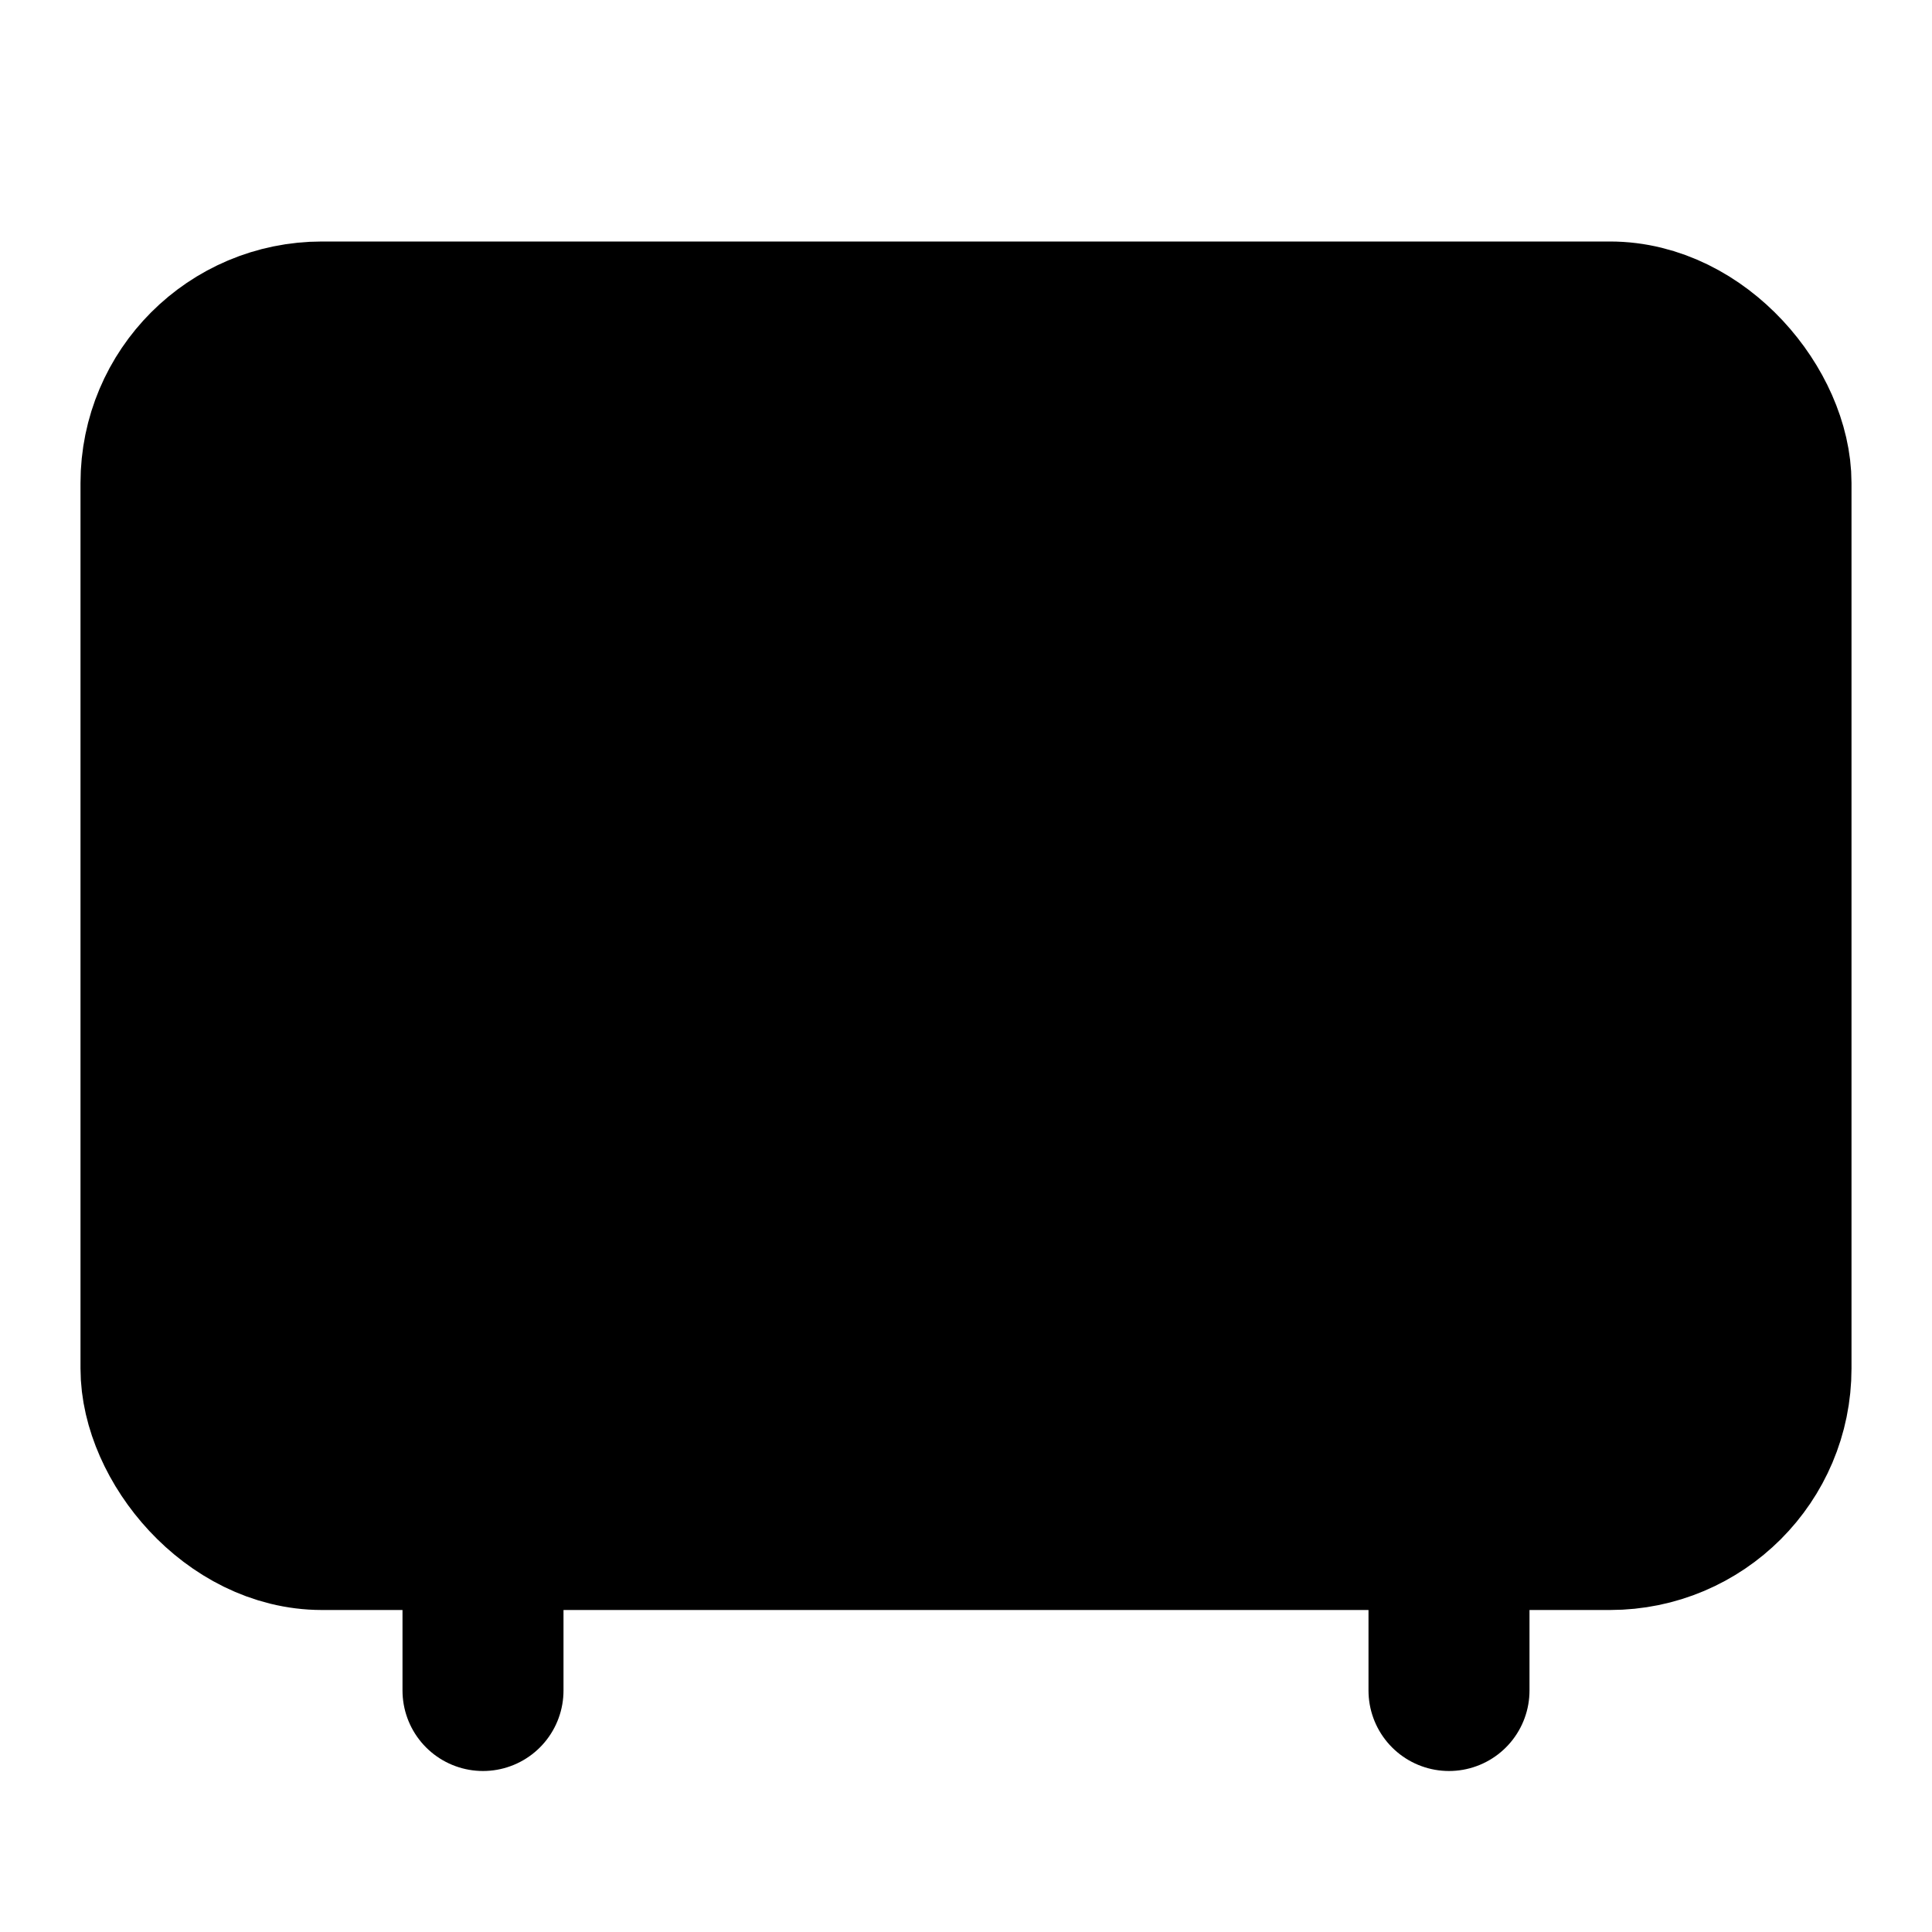 <svg xmlns="http://www.w3.org/2000/svg" width="1.5em" height="1.5em">
    <g id="tuiIconMicrowaveLarge" xmlns="http://www.w3.org/2000/svg">
        <svg x="50%" y="50%" width="1.5em" height="1.5em" overflow="visible" viewBox="0 0 24 24">
            <svg x="-12" y="-12">
                <svg
                    xmlns="http://www.w3.org/2000/svg"
                    width="24"
                    height="24"
                    viewBox="0 0 24 24"
                    stroke="currentColor"
                    stroke-width="2"
                    stroke-linecap="round"
                    stroke-linejoin="round"
                >
                    <rect x="2" y="4" vector-effect="non-scaling-stroke" width="20" height="15" rx="2" />
                    <rect x="6" y="8" vector-effect="non-scaling-stroke" width="8" height="7" rx="1" />
                    <path vector-effect="non-scaling-stroke" d="M18 8v7" />
                    <path vector-effect="non-scaling-stroke" d="M6 19v2" />
                    <path vector-effect="non-scaling-stroke" d="M18 19v2" />
                </svg>
            </svg>
        </svg>
    </g>
</svg>
